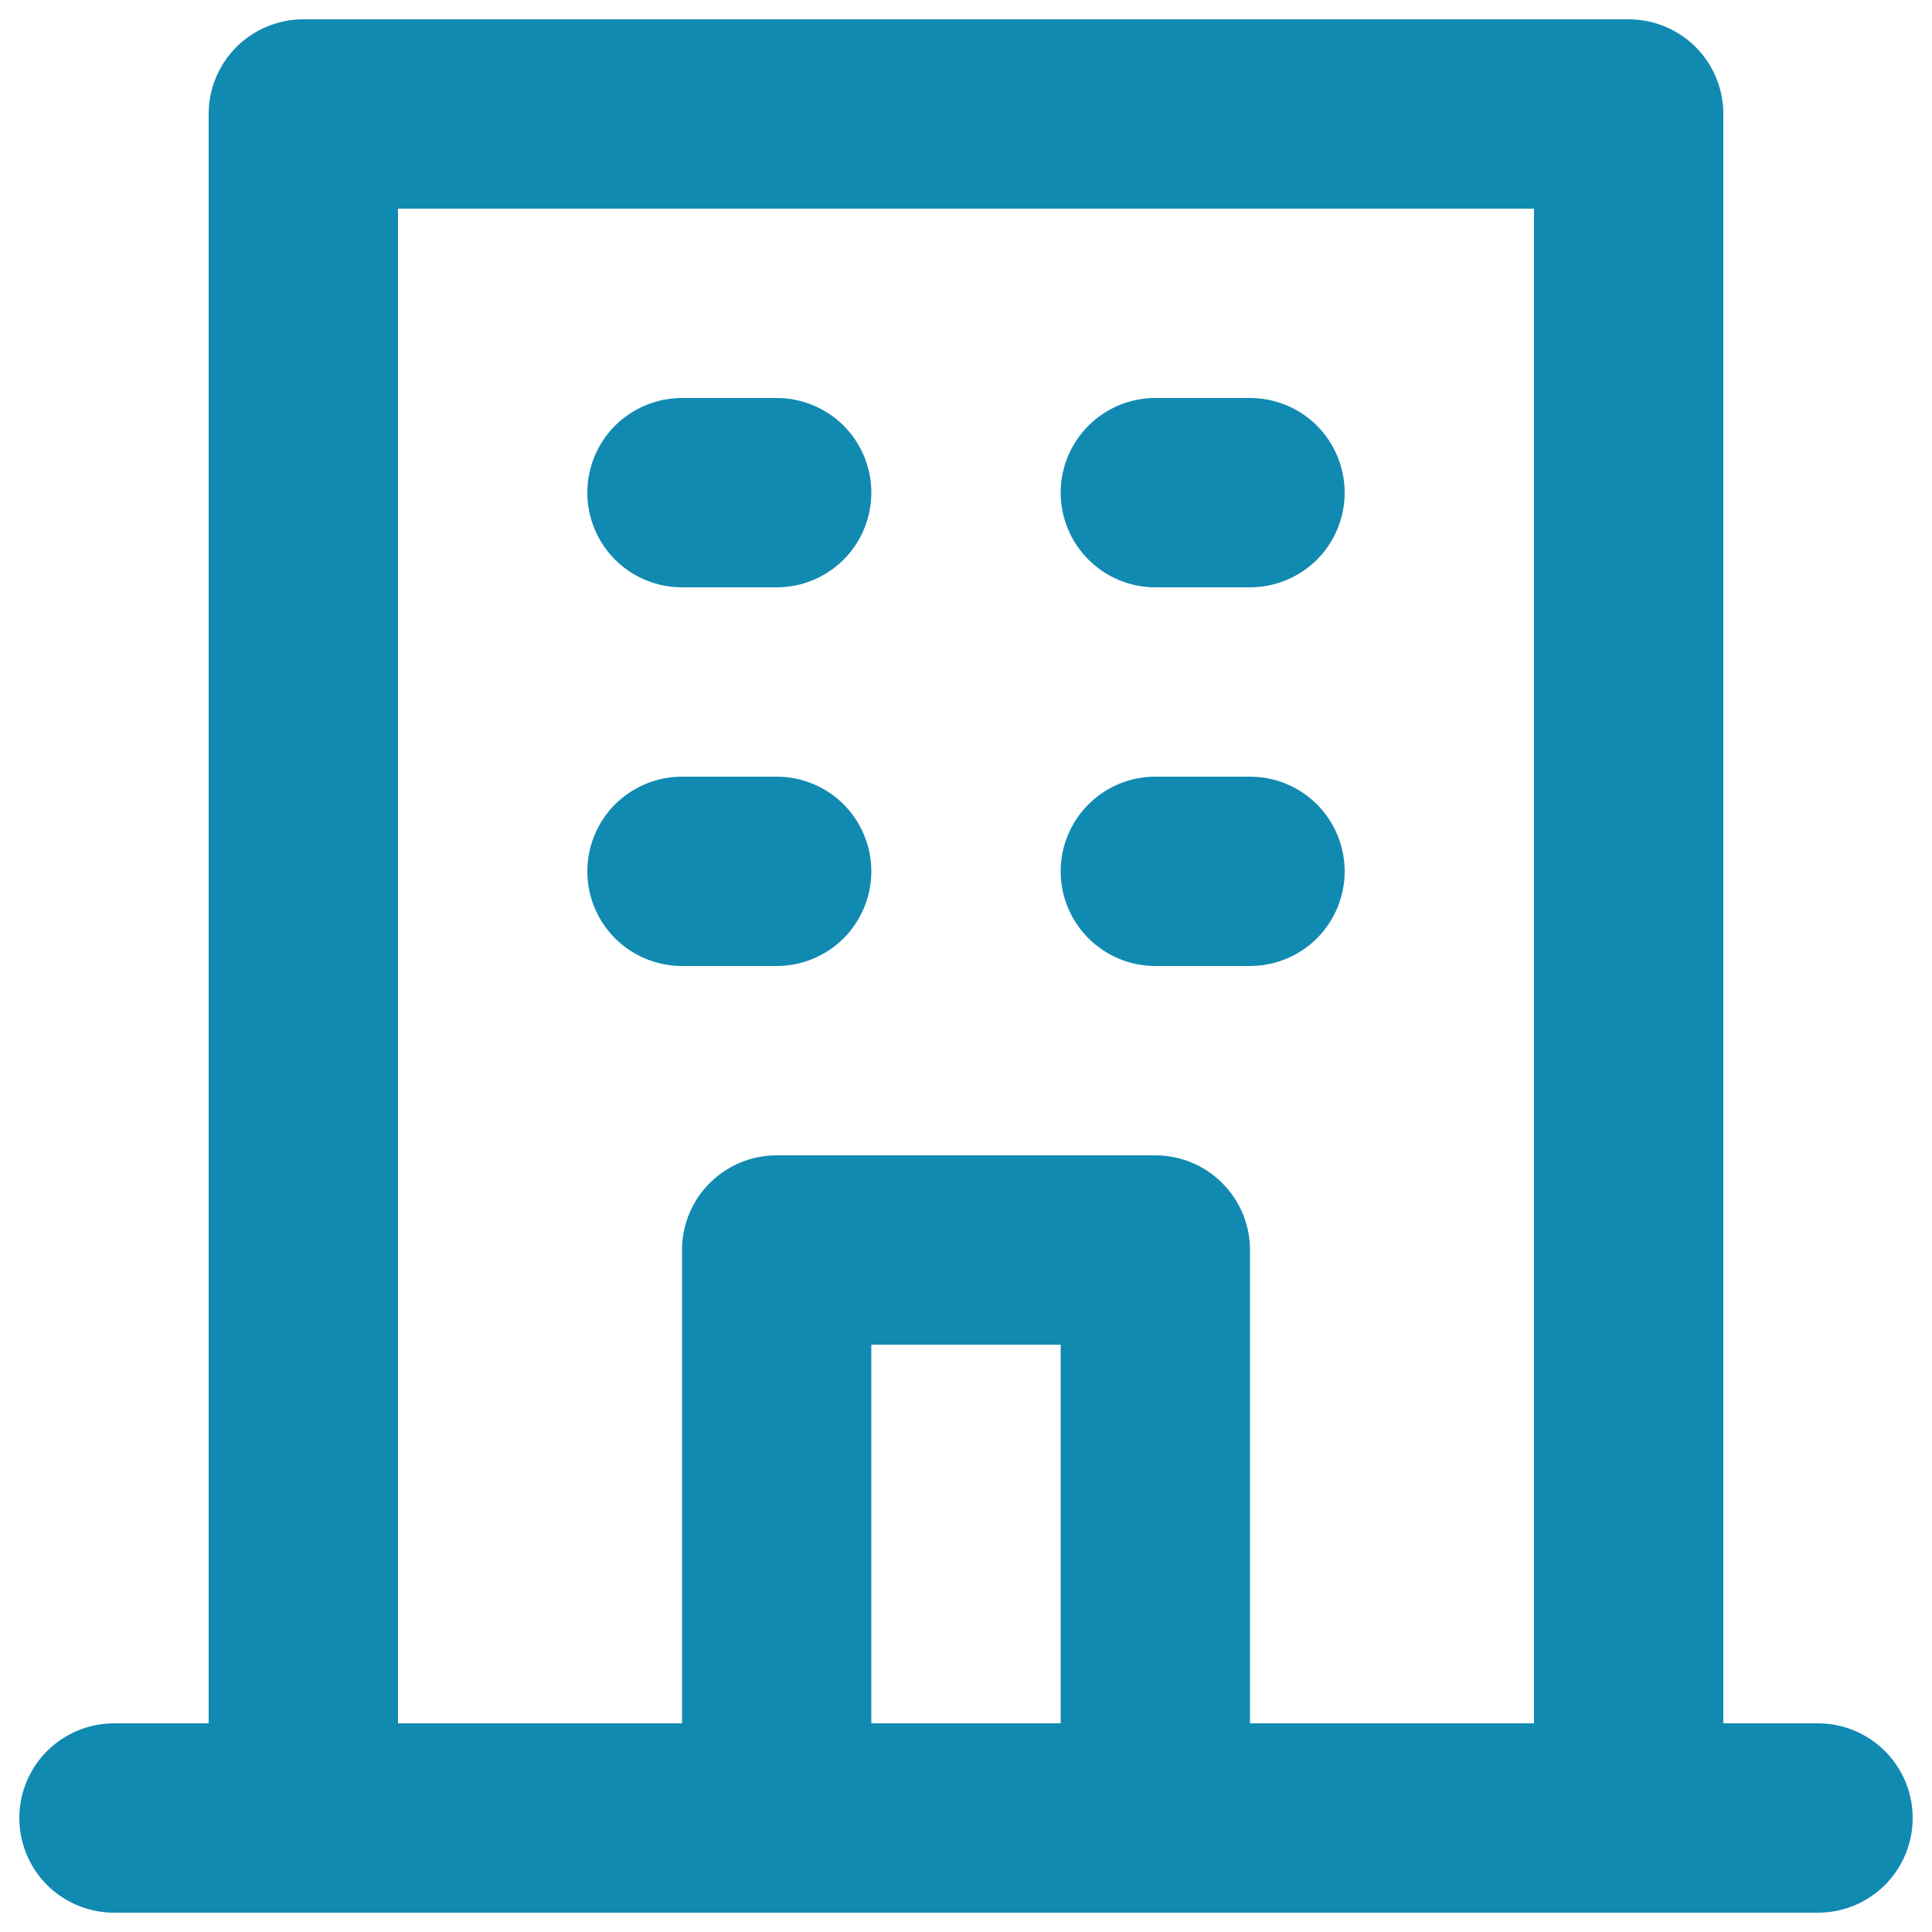 <svg width="24" height="24" viewBox="0 0 24 24" fill="none" xmlns="http://www.w3.org/2000/svg">
<g clip-path="url(#clip0_20_446)">
<path d="M14.352 7.296H15.528C15.84 7.296 16.139 7.172 16.36 6.952C16.58 6.731 16.704 6.432 16.704 6.12C16.704 5.808 16.58 5.509 16.36 5.288C16.139 5.068 15.84 4.944 15.528 4.944H14.352C14.04 4.944 13.741 5.068 13.521 5.288C13.3 5.509 13.176 5.808 13.176 6.12C13.176 6.432 13.3 6.731 13.521 6.952C13.741 7.172 14.04 7.296 14.352 7.296ZM14.352 12H15.528C15.84 12 16.139 11.876 16.36 11.656C16.58 11.435 16.704 11.136 16.704 10.824C16.704 10.512 16.58 10.213 16.36 9.992C16.139 9.772 15.84 9.648 15.528 9.648H14.352C14.04 9.648 13.741 9.772 13.521 9.992C13.3 10.213 13.176 10.512 13.176 10.824C13.176 11.136 13.3 11.435 13.521 11.656C13.741 11.876 14.04 12 14.352 12ZM8.472 7.296H9.648C9.96 7.296 10.259 7.172 10.48 6.952C10.7 6.731 10.824 6.432 10.824 6.12C10.824 5.808 10.7 5.509 10.48 5.288C10.259 5.068 9.96 4.944 9.648 4.944H8.472C8.16 4.944 7.861 5.068 7.64 5.288C7.42 5.509 7.296 5.808 7.296 6.12C7.296 6.432 7.42 6.731 7.64 6.952C7.861 7.172 8.16 7.296 8.472 7.296ZM8.472 12H9.648C9.96 12 10.259 11.876 10.48 11.656C10.7 11.435 10.824 11.136 10.824 10.824C10.824 10.512 10.7 10.213 10.48 9.992C10.259 9.772 9.96 9.648 9.648 9.648H8.472C8.16 9.648 7.861 9.772 7.64 9.992C7.42 10.213 7.296 10.512 7.296 10.824C7.296 11.136 7.42 11.435 7.64 11.656C7.861 11.876 8.16 12 8.472 12ZM22.584 21.408H21.408V1.416C21.408 1.104 21.284 0.805 21.064 0.584C20.843 0.364 20.544 0.24 20.232 0.24H3.768C3.456 0.24 3.157 0.364 2.936 0.584C2.716 0.805 2.592 1.104 2.592 1.416V21.408H1.416C1.104 21.408 0.805 21.532 0.584 21.753C0.364 21.973 0.24 22.272 0.24 22.584C0.24 22.896 0.364 23.195 0.584 23.416C0.805 23.636 1.104 23.76 1.416 23.76H22.584C22.896 23.76 23.195 23.636 23.416 23.416C23.636 23.195 23.76 22.896 23.76 22.584C23.76 22.272 23.636 21.973 23.416 21.753C23.195 21.532 22.896 21.408 22.584 21.408ZM13.176 21.408H10.824V16.704H13.176V21.408ZM19.056 21.408H15.528V15.528C15.528 15.216 15.404 14.917 15.184 14.697C14.963 14.476 14.664 14.352 14.352 14.352H9.648C9.336 14.352 9.037 14.476 8.816 14.697C8.596 14.917 8.472 15.216 8.472 15.528V21.408H4.944V2.592H19.056V21.408Z" fill="#118AB2"/>
</g>
<defs>
<clipPath id="clip0_20_446">
<rect width="24" height="24" fill="white"/>
</clipPath>
</defs>
</svg>
